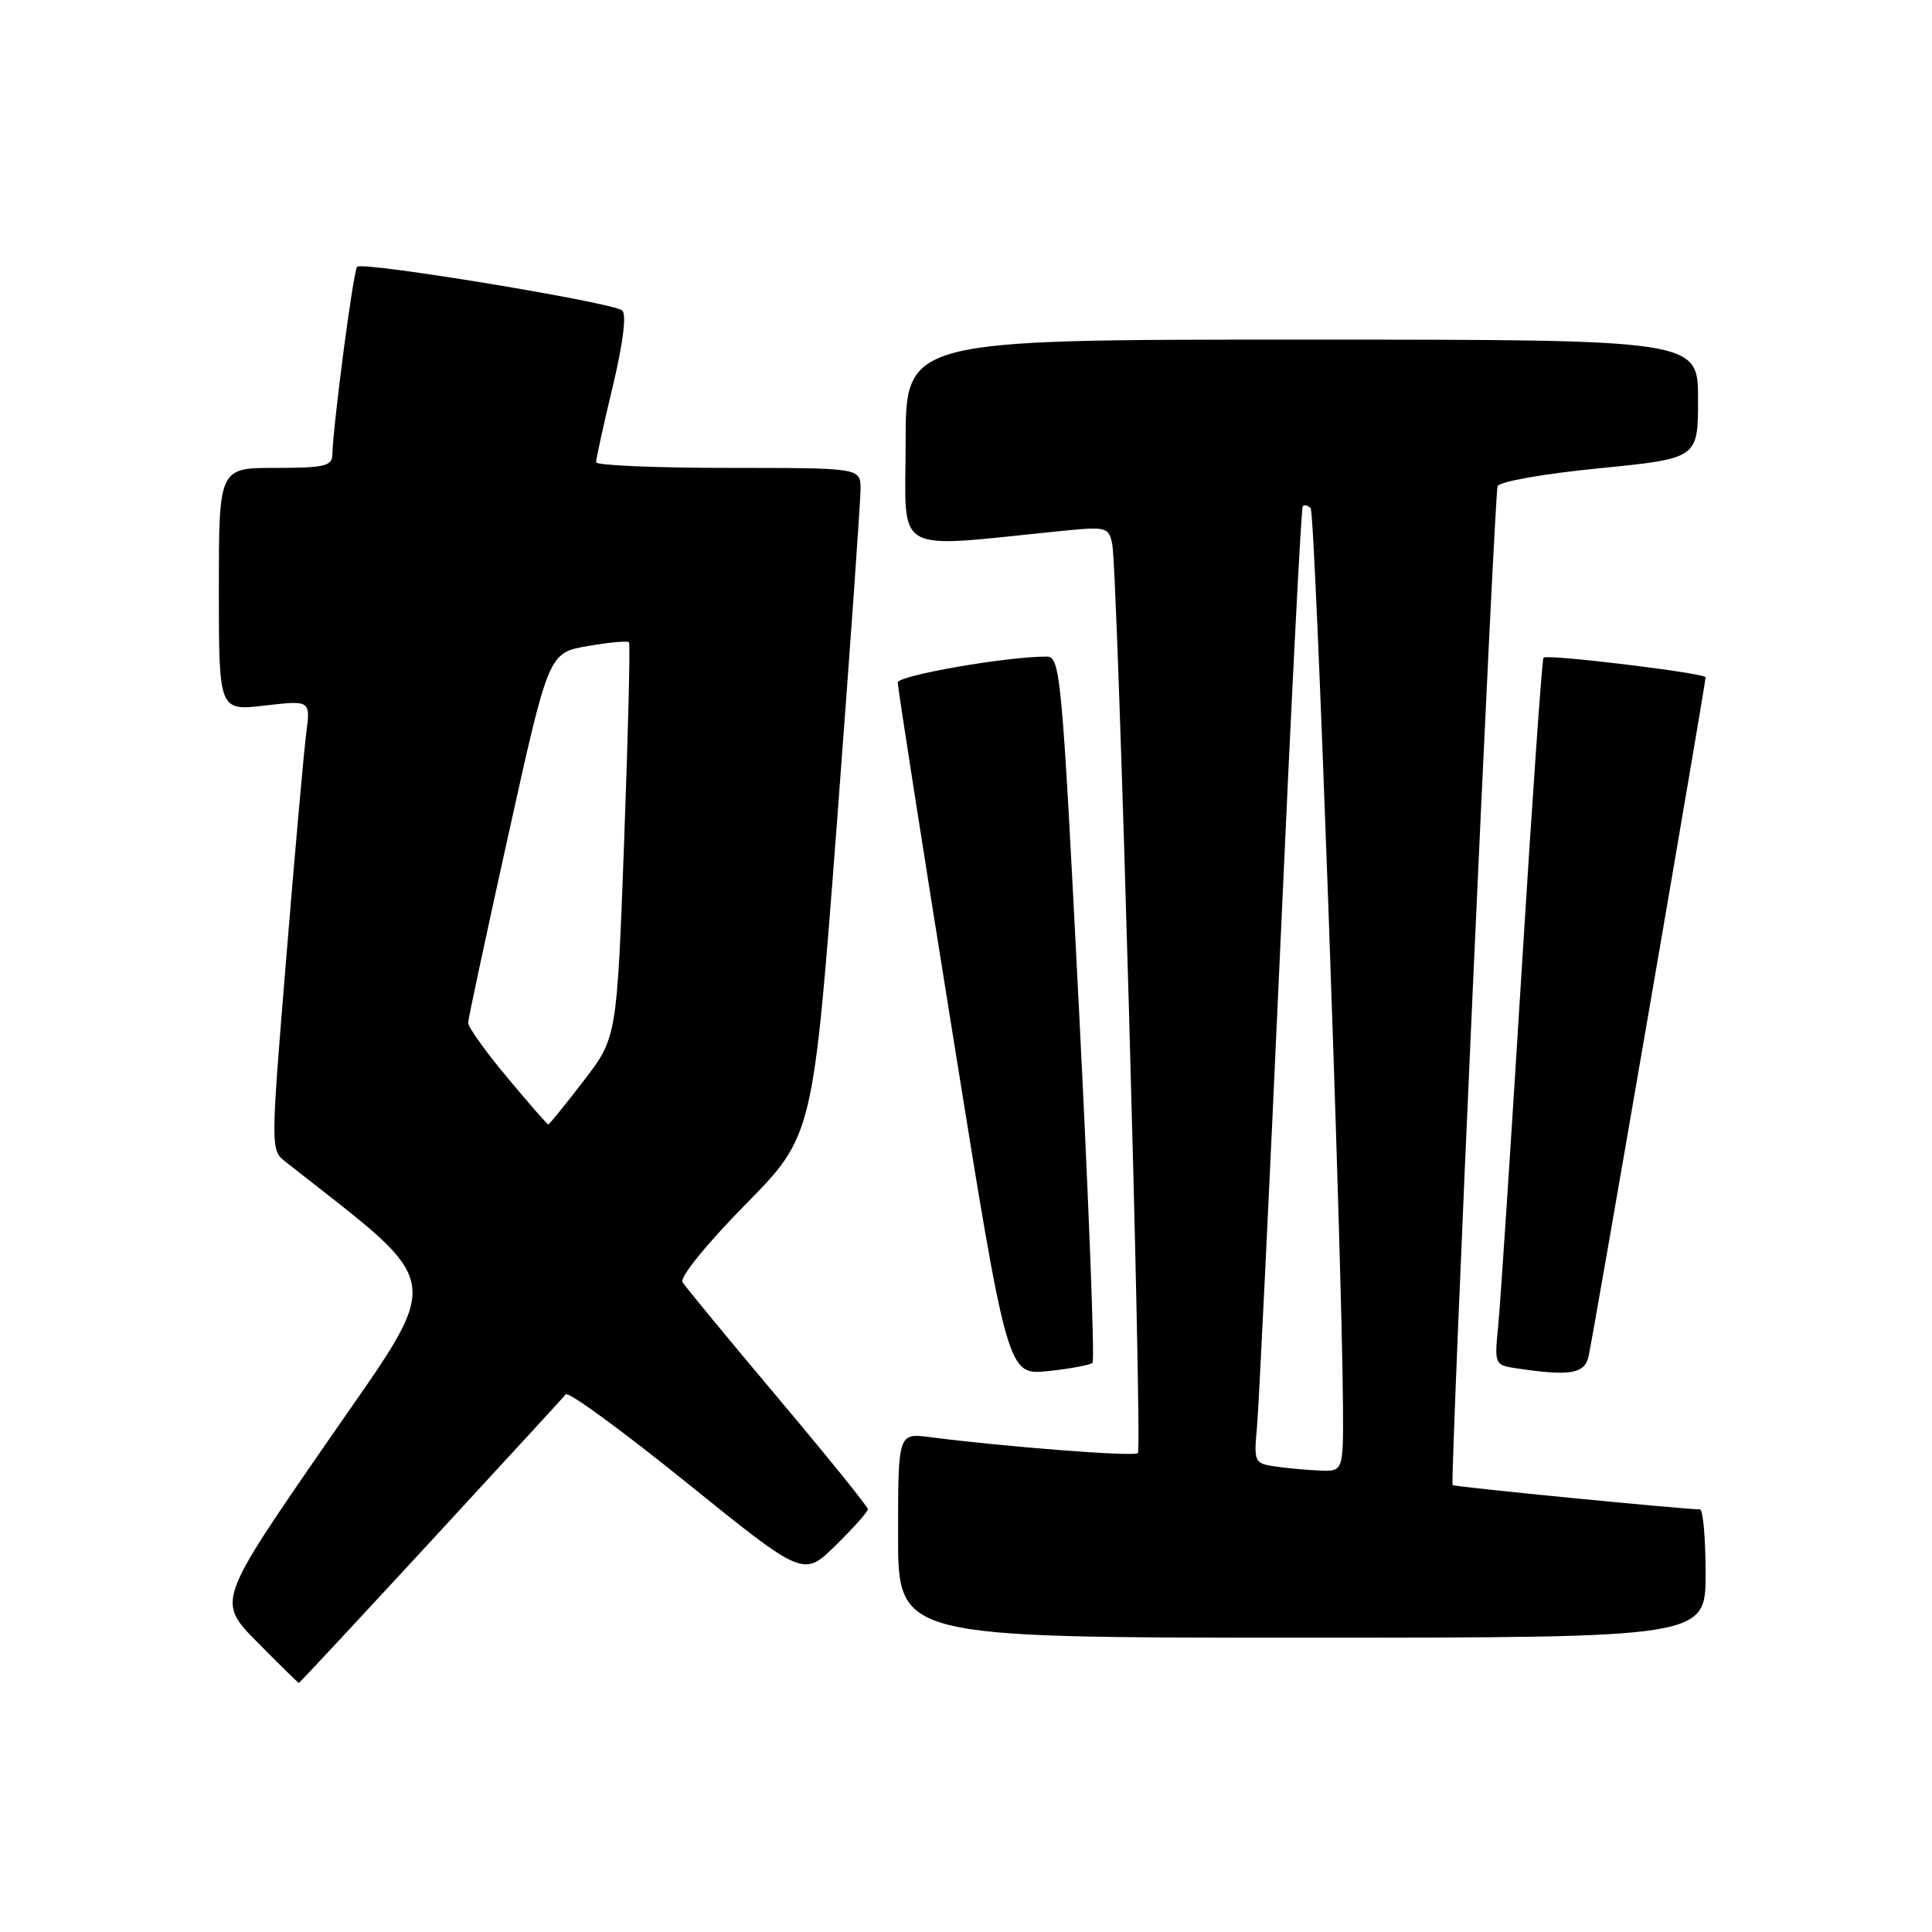 <?xml version="1.0" encoding="UTF-8" standalone="no"?>
<!DOCTYPE svg PUBLIC "-//W3C//DTD SVG 1.1//EN" "http://www.w3.org/Graphics/SVG/1.1/DTD/svg11.dtd" >
<svg xmlns="http://www.w3.org/2000/svg" xmlns:xlink="http://www.w3.org/1999/xlink" version="1.1" viewBox="0 0 256 256">
 <g >
 <path fill="currentColor"
d=" M 57.06 204.25 C 66.57 193.94 74.63 185.17 74.97 184.76 C 75.31 184.35 82.53 189.63 91.02 196.49 C 106.47 208.96 106.47 208.96 110.73 204.77 C 113.08 202.47 115.00 200.31 115.00 199.98 C 115.00 199.65 109.63 193.00 103.06 185.20 C 96.50 177.40 90.82 170.51 90.44 169.90 C 90.04 169.26 93.58 164.89 98.74 159.64 C 107.74 150.50 107.74 150.50 110.90 109.00 C 112.63 86.17 114.04 66.26 114.03 64.75 C 114.00 62.00 114.00 62.00 96.50 62.00 C 86.88 62.00 78.99 61.66 78.98 61.25 C 78.98 60.84 79.96 56.34 81.18 51.25 C 82.56 45.50 83.04 41.67 82.45 41.14 C 81.27 40.09 48.05 34.61 47.32 35.35 C 46.82 35.84 44.14 56.24 44.04 60.25 C 44.01 61.76 42.96 62.00 36.50 62.00 C 29.00 62.00 29.00 62.00 29.00 78.10 C 29.00 94.20 29.00 94.20 35.08 93.49 C 41.15 92.79 41.15 92.79 40.58 97.14 C 40.27 99.54 39.07 112.95 37.93 126.94 C 35.85 152.30 35.85 152.38 37.83 153.94 C 59.47 170.98 59.08 168.31 43.28 191.18 C 28.76 212.20 28.76 212.20 34.10 217.60 C 37.03 220.57 39.51 223.00 39.60 223.00 C 39.69 223.00 47.55 214.56 57.06 204.25 Z  M 226.00 208.50 C 226.00 203.82 225.66 200.00 225.25 200.00 C 222.92 199.98 192.69 197.02 192.48 196.78 C 192.11 196.38 198.00 65.74 198.44 64.42 C 198.65 63.82 204.57 62.77 211.90 62.05 C 225.00 60.75 225.00 60.75 225.00 52.88 C 225.00 45.00 225.00 45.00 172.50 45.00 C 120.00 45.00 120.00 45.00 120.00 58.64 C 120.00 73.82 117.89 72.63 140.70 70.35 C 146.65 69.76 146.91 69.83 147.38 72.12 C 148.11 75.70 151.39 191.94 150.78 192.55 C 150.29 193.04 133.26 191.72 123.25 190.43 C 119.00 189.88 119.00 189.88 119.00 203.44 C 119.00 217.00 119.00 217.00 172.50 217.00 C 226.00 217.00 226.00 217.00 226.00 208.50 Z  M 144.77 180.57 C 145.07 180.26 144.26 159.08 142.96 133.51 C 140.70 89.01 140.51 87.00 138.66 87.00 C 133.33 87.00 119.00 89.50 118.96 90.43 C 118.94 91.02 122.20 111.91 126.21 136.86 C 133.49 182.23 133.49 182.23 138.85 181.68 C 141.80 181.37 144.46 180.87 144.77 180.57 Z  M 210.49 179.75 C 211.03 177.48 226.00 90.59 226.00 89.75 C 226.00 89.19 205.02 86.65 204.52 87.14 C 204.33 87.34 203.01 106.17 201.60 129.00 C 200.19 151.82 198.80 172.83 198.52 175.68 C 198.01 180.72 198.07 180.88 200.75 181.28 C 207.97 182.38 209.95 182.07 210.49 179.75 Z  M 67.21 142.77 C 64.34 139.34 62.02 136.08 62.03 135.52 C 62.05 134.96 64.46 123.70 67.39 110.50 C 72.70 86.50 72.70 86.50 77.87 85.61 C 80.72 85.11 83.18 84.89 83.35 85.11 C 83.52 85.32 83.23 97.20 82.70 111.50 C 81.74 137.49 81.74 137.49 77.31 143.25 C 74.88 146.41 72.78 149.00 72.65 149.00 C 72.52 149.00 70.07 146.20 67.21 142.77 Z  M 168.80 194.29 C 166.24 193.90 166.13 193.65 166.55 189.19 C 166.79 186.61 168.17 158.18 169.62 126.00 C 171.06 93.83 172.41 67.31 172.62 67.08 C 172.83 66.85 173.30 66.97 173.67 67.34 C 174.29 67.96 177.82 166.21 177.95 186.25 C 178.00 195.00 178.00 195.00 174.75 194.85 C 172.96 194.77 170.29 194.52 168.80 194.29 Z "/>
</g>
</svg>